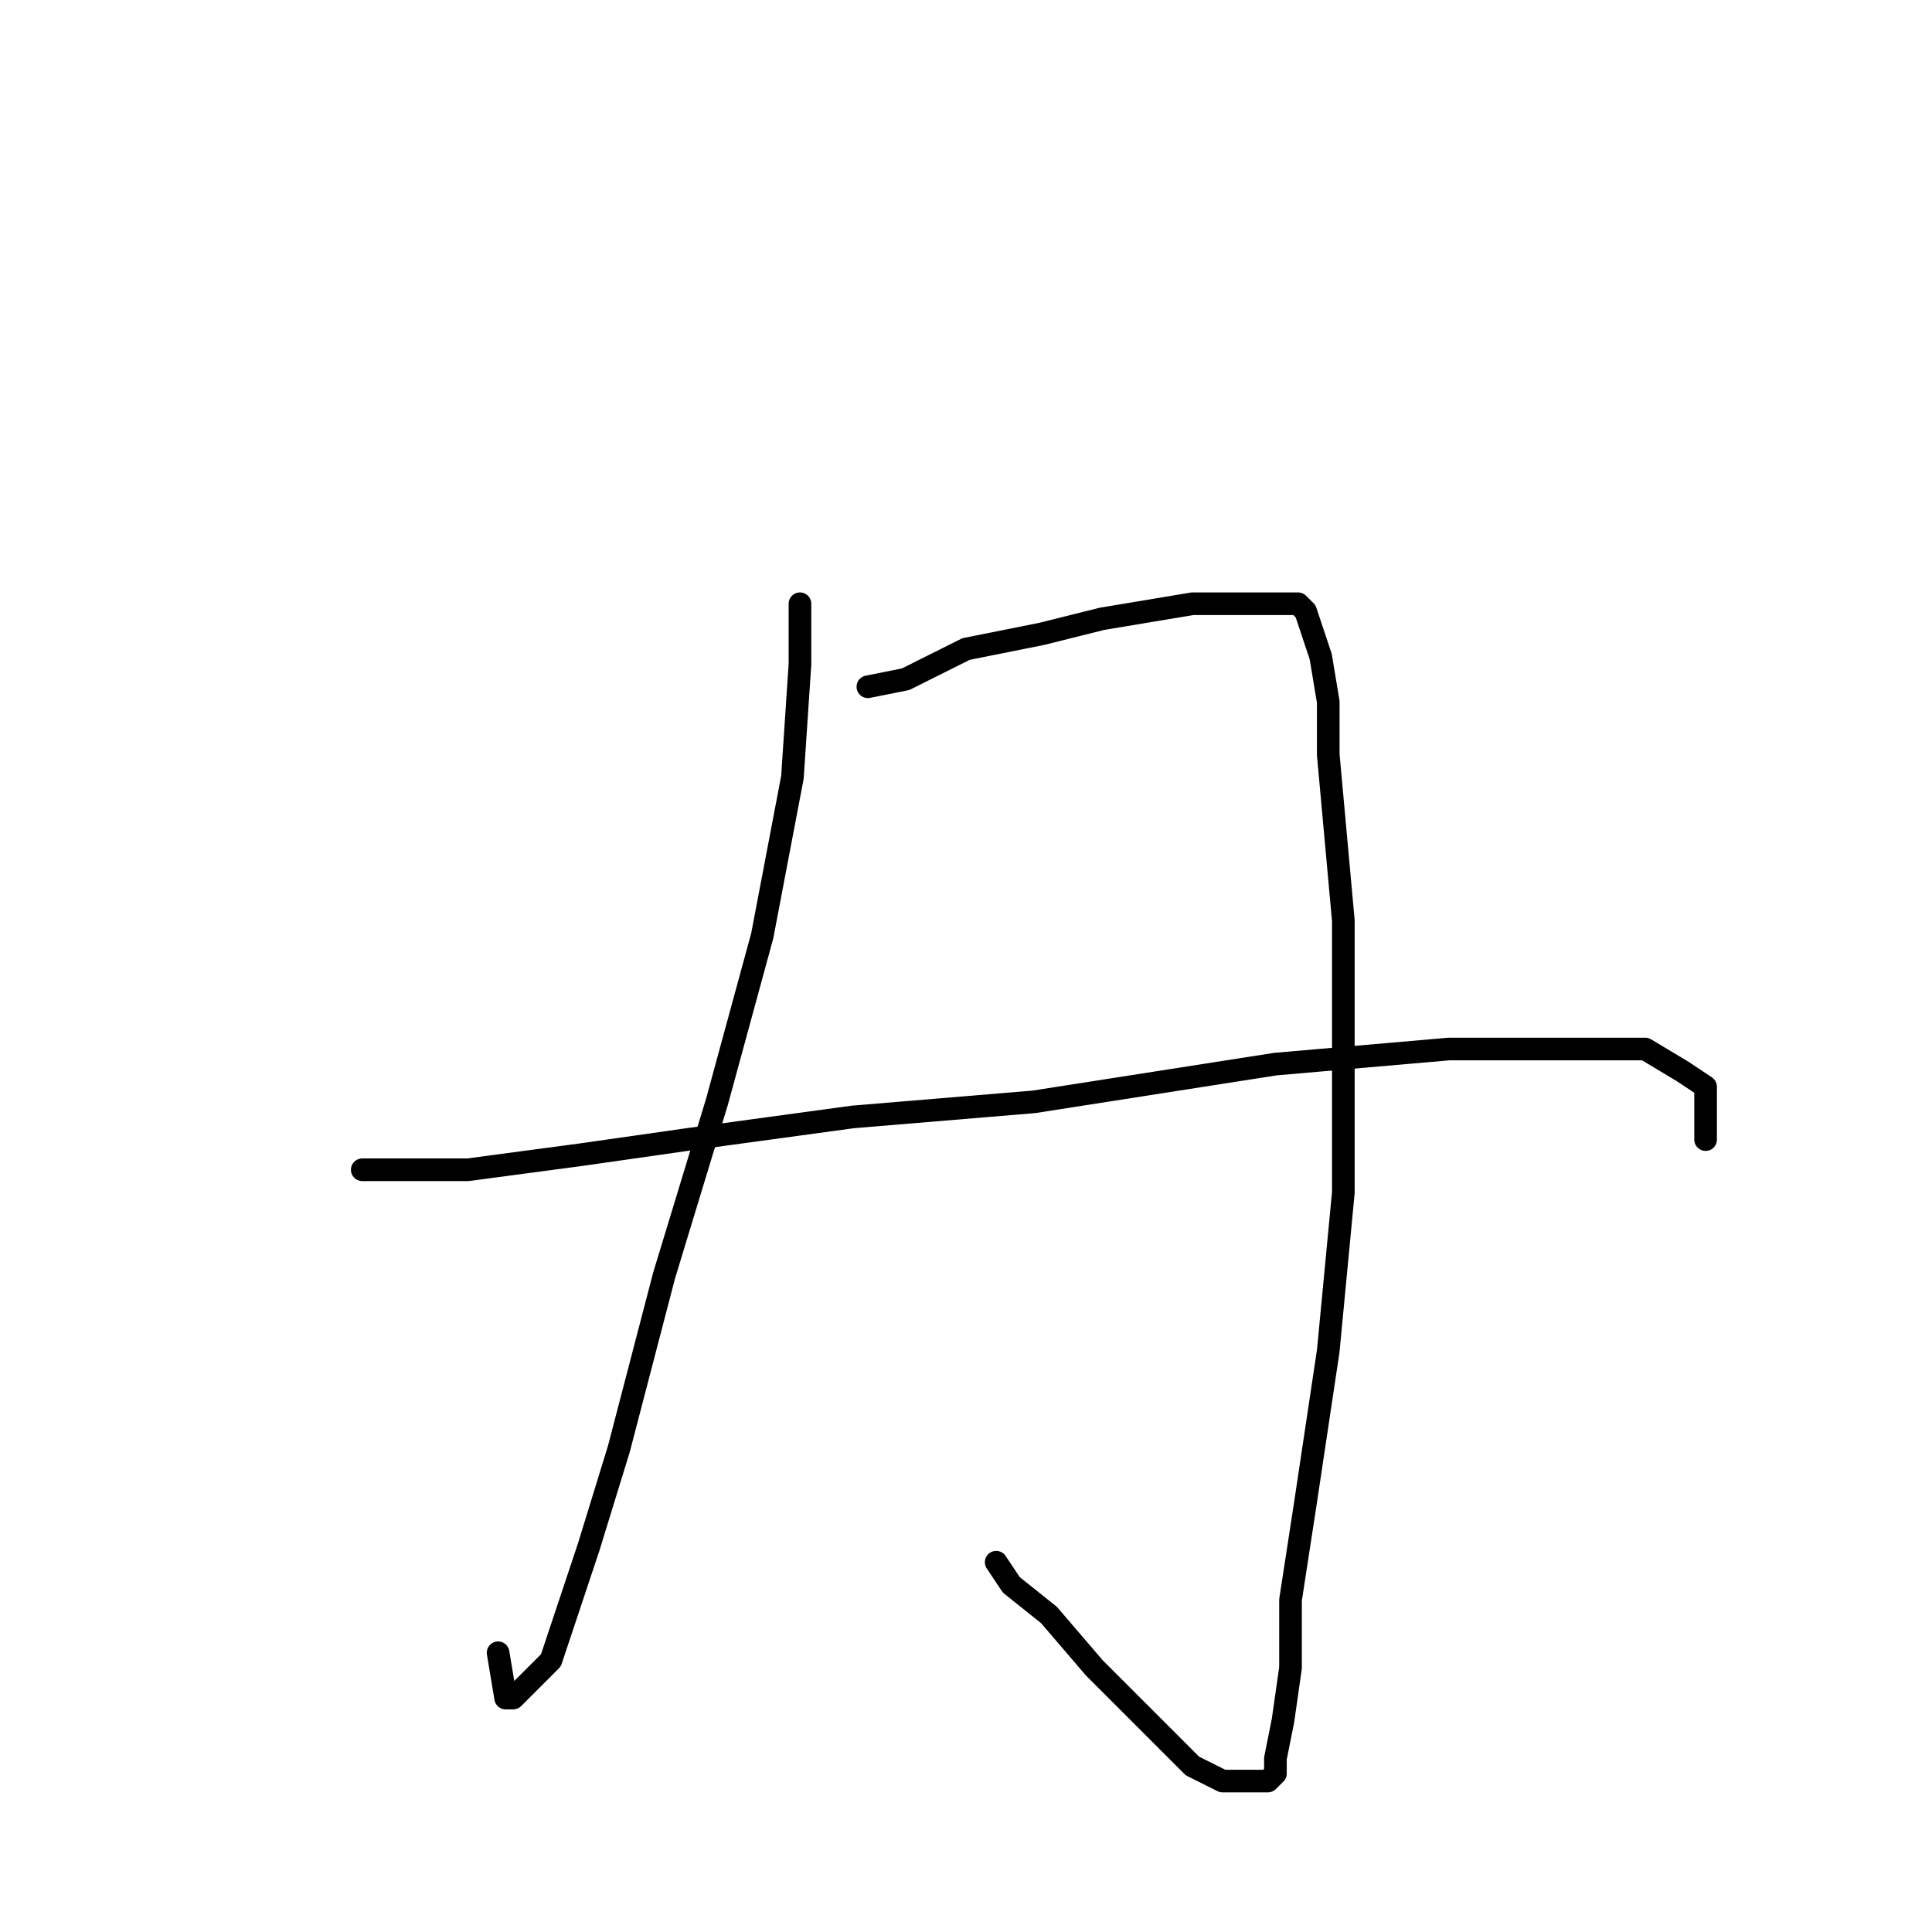 <?xml version="1.0" standalone="no"?>
    <svg width="256" height="256" xmlns="http://www.w3.org/2000/svg" version="1.1">
    <polyline stroke="black" stroke-width="3" stroke-linecap="round" fill="transparent" stroke-linejoin="round" points="106 80 106 88 105 103 101 124 95 146 88 169 82 192 78 205 75 214 73 220 70 223 68 225 67 225 66 219 66 219 " />
        <polyline stroke="black" stroke-width="3" stroke-linecap="round" fill="transparent" stroke-linejoin="round" points="115 91 120 90 128 86 138 84 146 82 152 81 158 80 164 80 168 80 171 80 172 80 173 81 174 84 175 87 176 93 176 100 177 111 178 122 178 138 178 158 176 179 173 199 171 212 171 221 170 228 169 233 169 235 168 236 166 236 162 236 158 234 152 228 145 221 139 214 134 210 132 207 132 207 " />
        <polyline stroke="black" stroke-width="3" stroke-linecap="round" fill="transparent" stroke-linejoin="round" points="48 155 54 155 62 155 77 153 91 151 113 148 137 146 169 141 192 139 209 139 218 139 223 142 226 144 226 145 226 147 226 148 226 149 226 151 226 151 " />
        </svg>